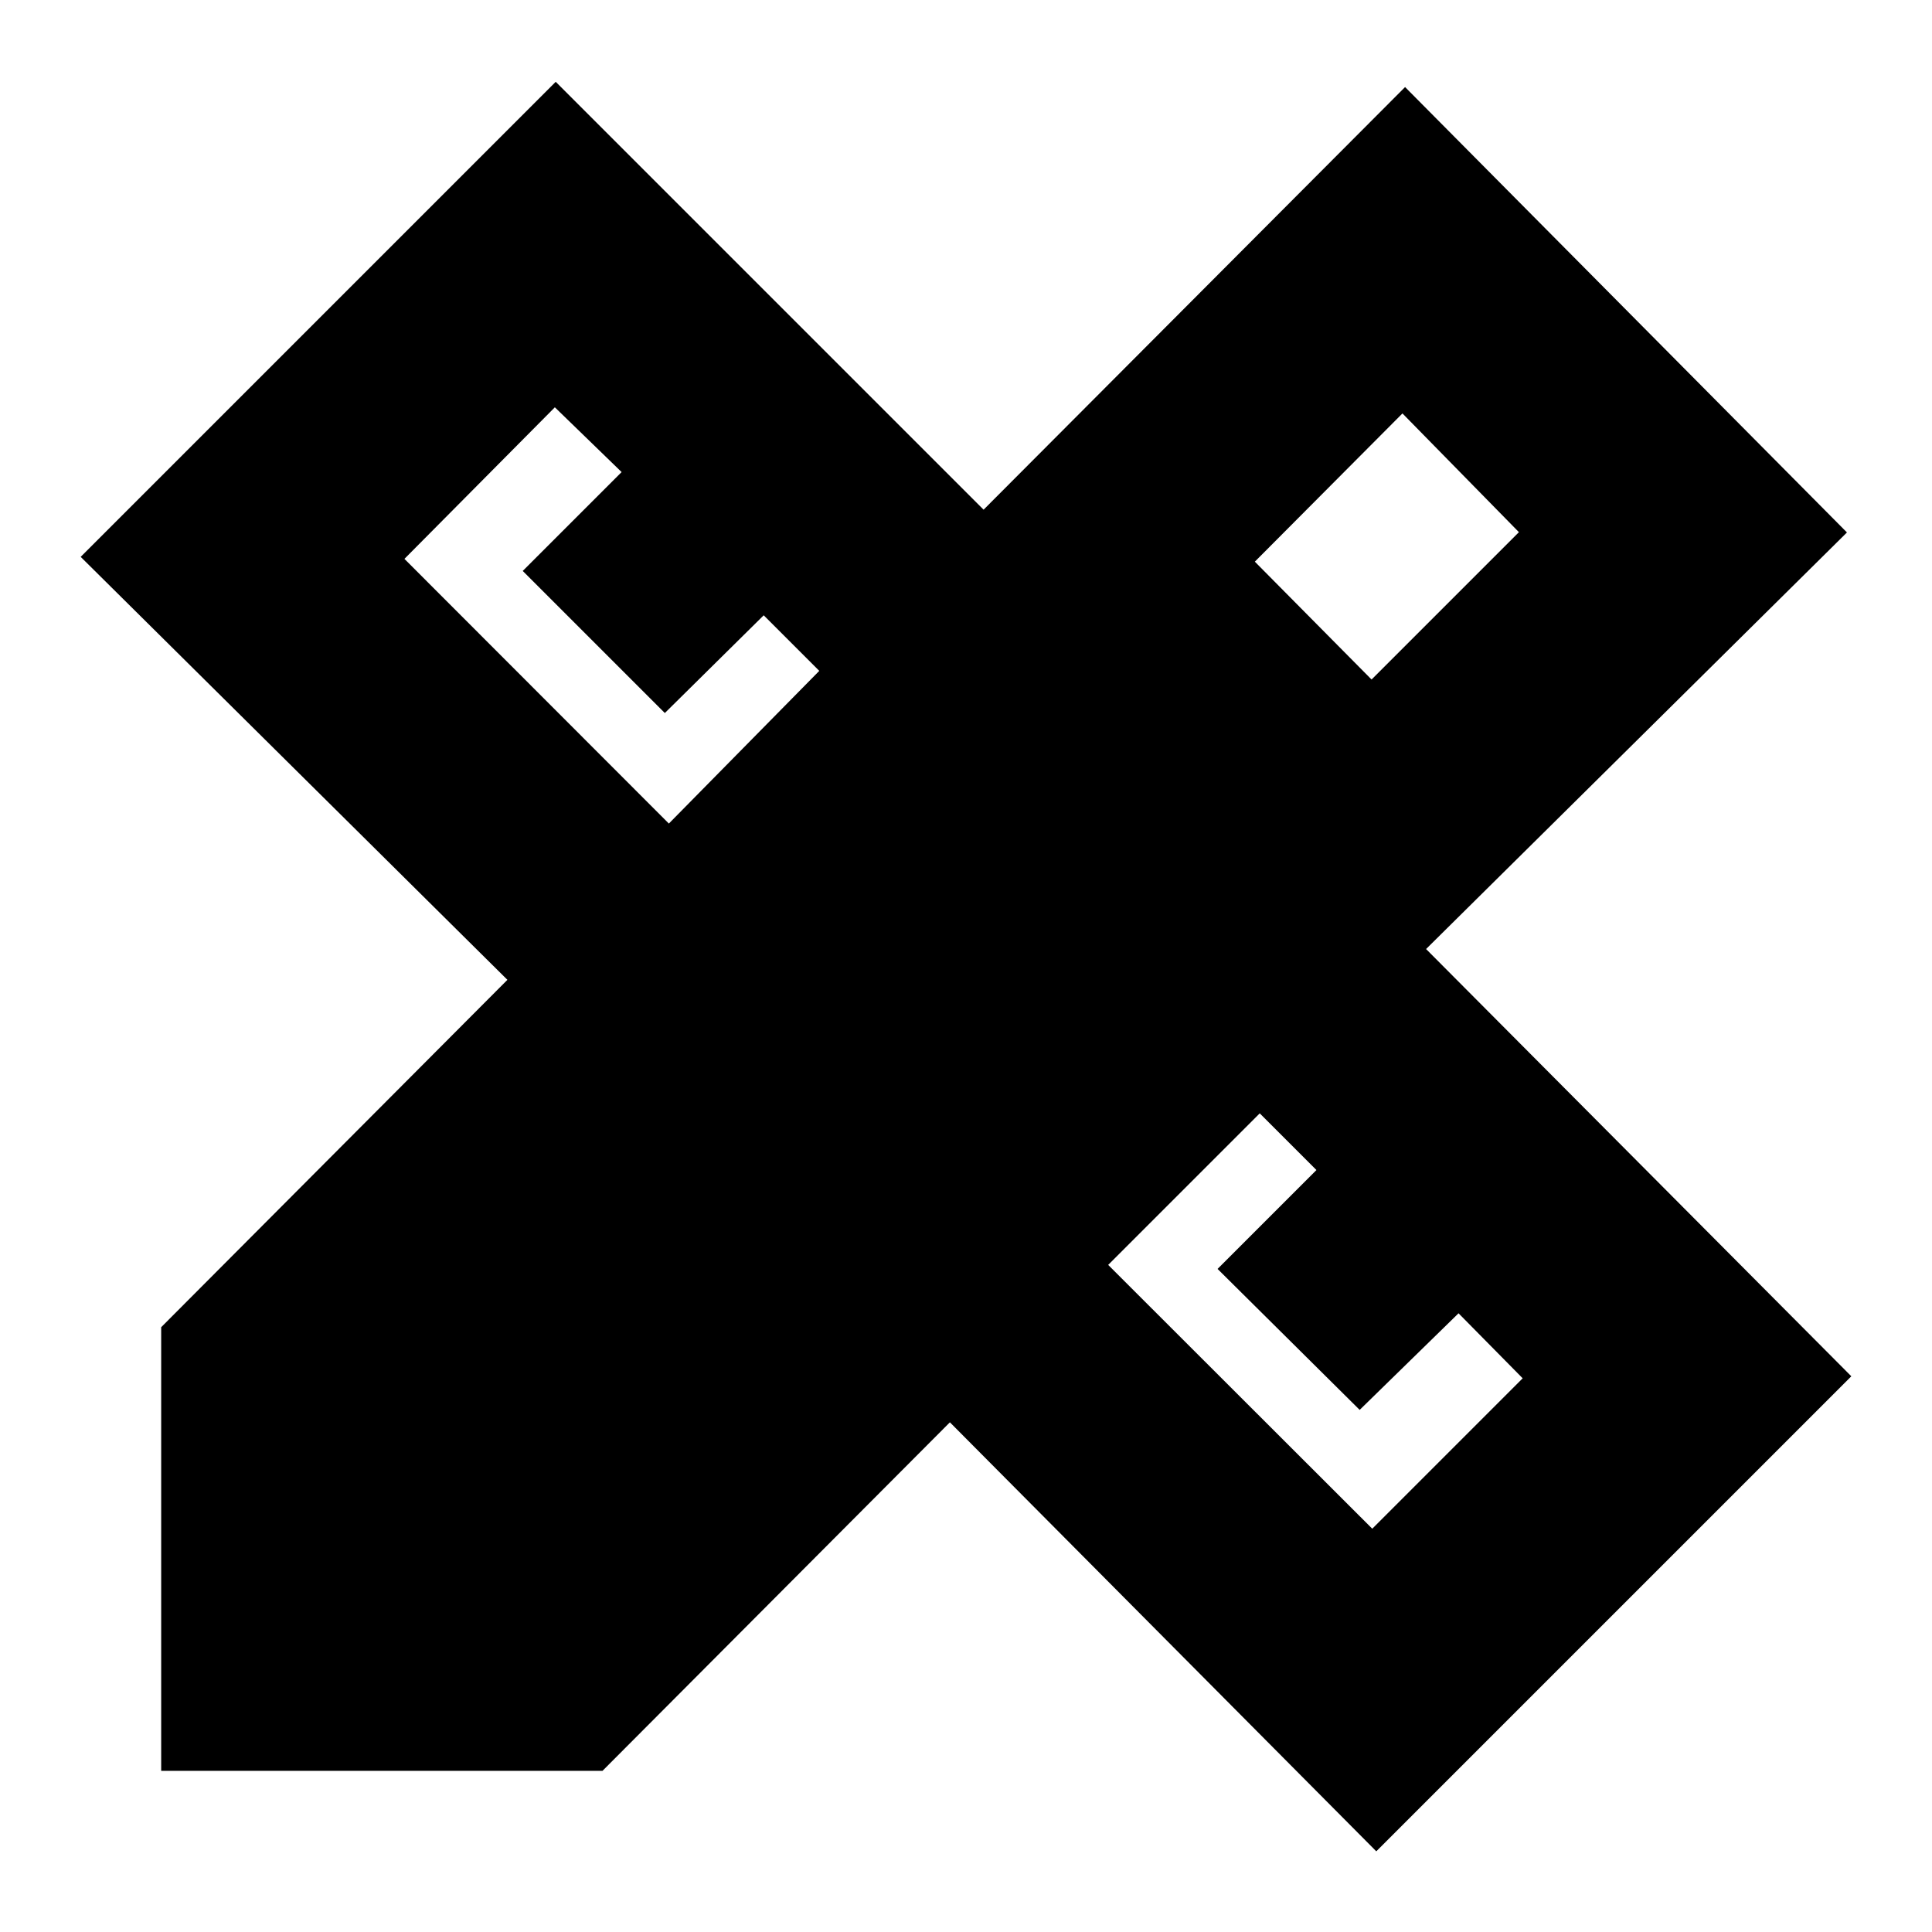 <svg xmlns="http://www.w3.org/2000/svg" height="24" viewBox="0 -960 960 960" width="24"><path d="m332.35-550.78 74.74-75.87-27.61-27.61-49.13 48.56-70.61-70.6 49.13-49.13-33.17-32.18-74.74 75.31 131.39 131.52Zm349.52 350.39 74.74-74.74-31.87-32.3-49.13 48L605-329.48l49.13-49.13-28.17-28.17-75.31 75.3 131.22 131.09Zm-58.35-480.52 58 58.56 73.22-73.22-57.87-59-73.35 73.66ZM299.39-80.09H80.09v-220.43l172.04-172.61L40.09-683.3l236.04-236.05 212.61 212.61 209.43-210 219.57 221.31-209.13 207 211.3 212.3L683.87-40.09 472-253.26 299.39-80.09Z"/></svg>